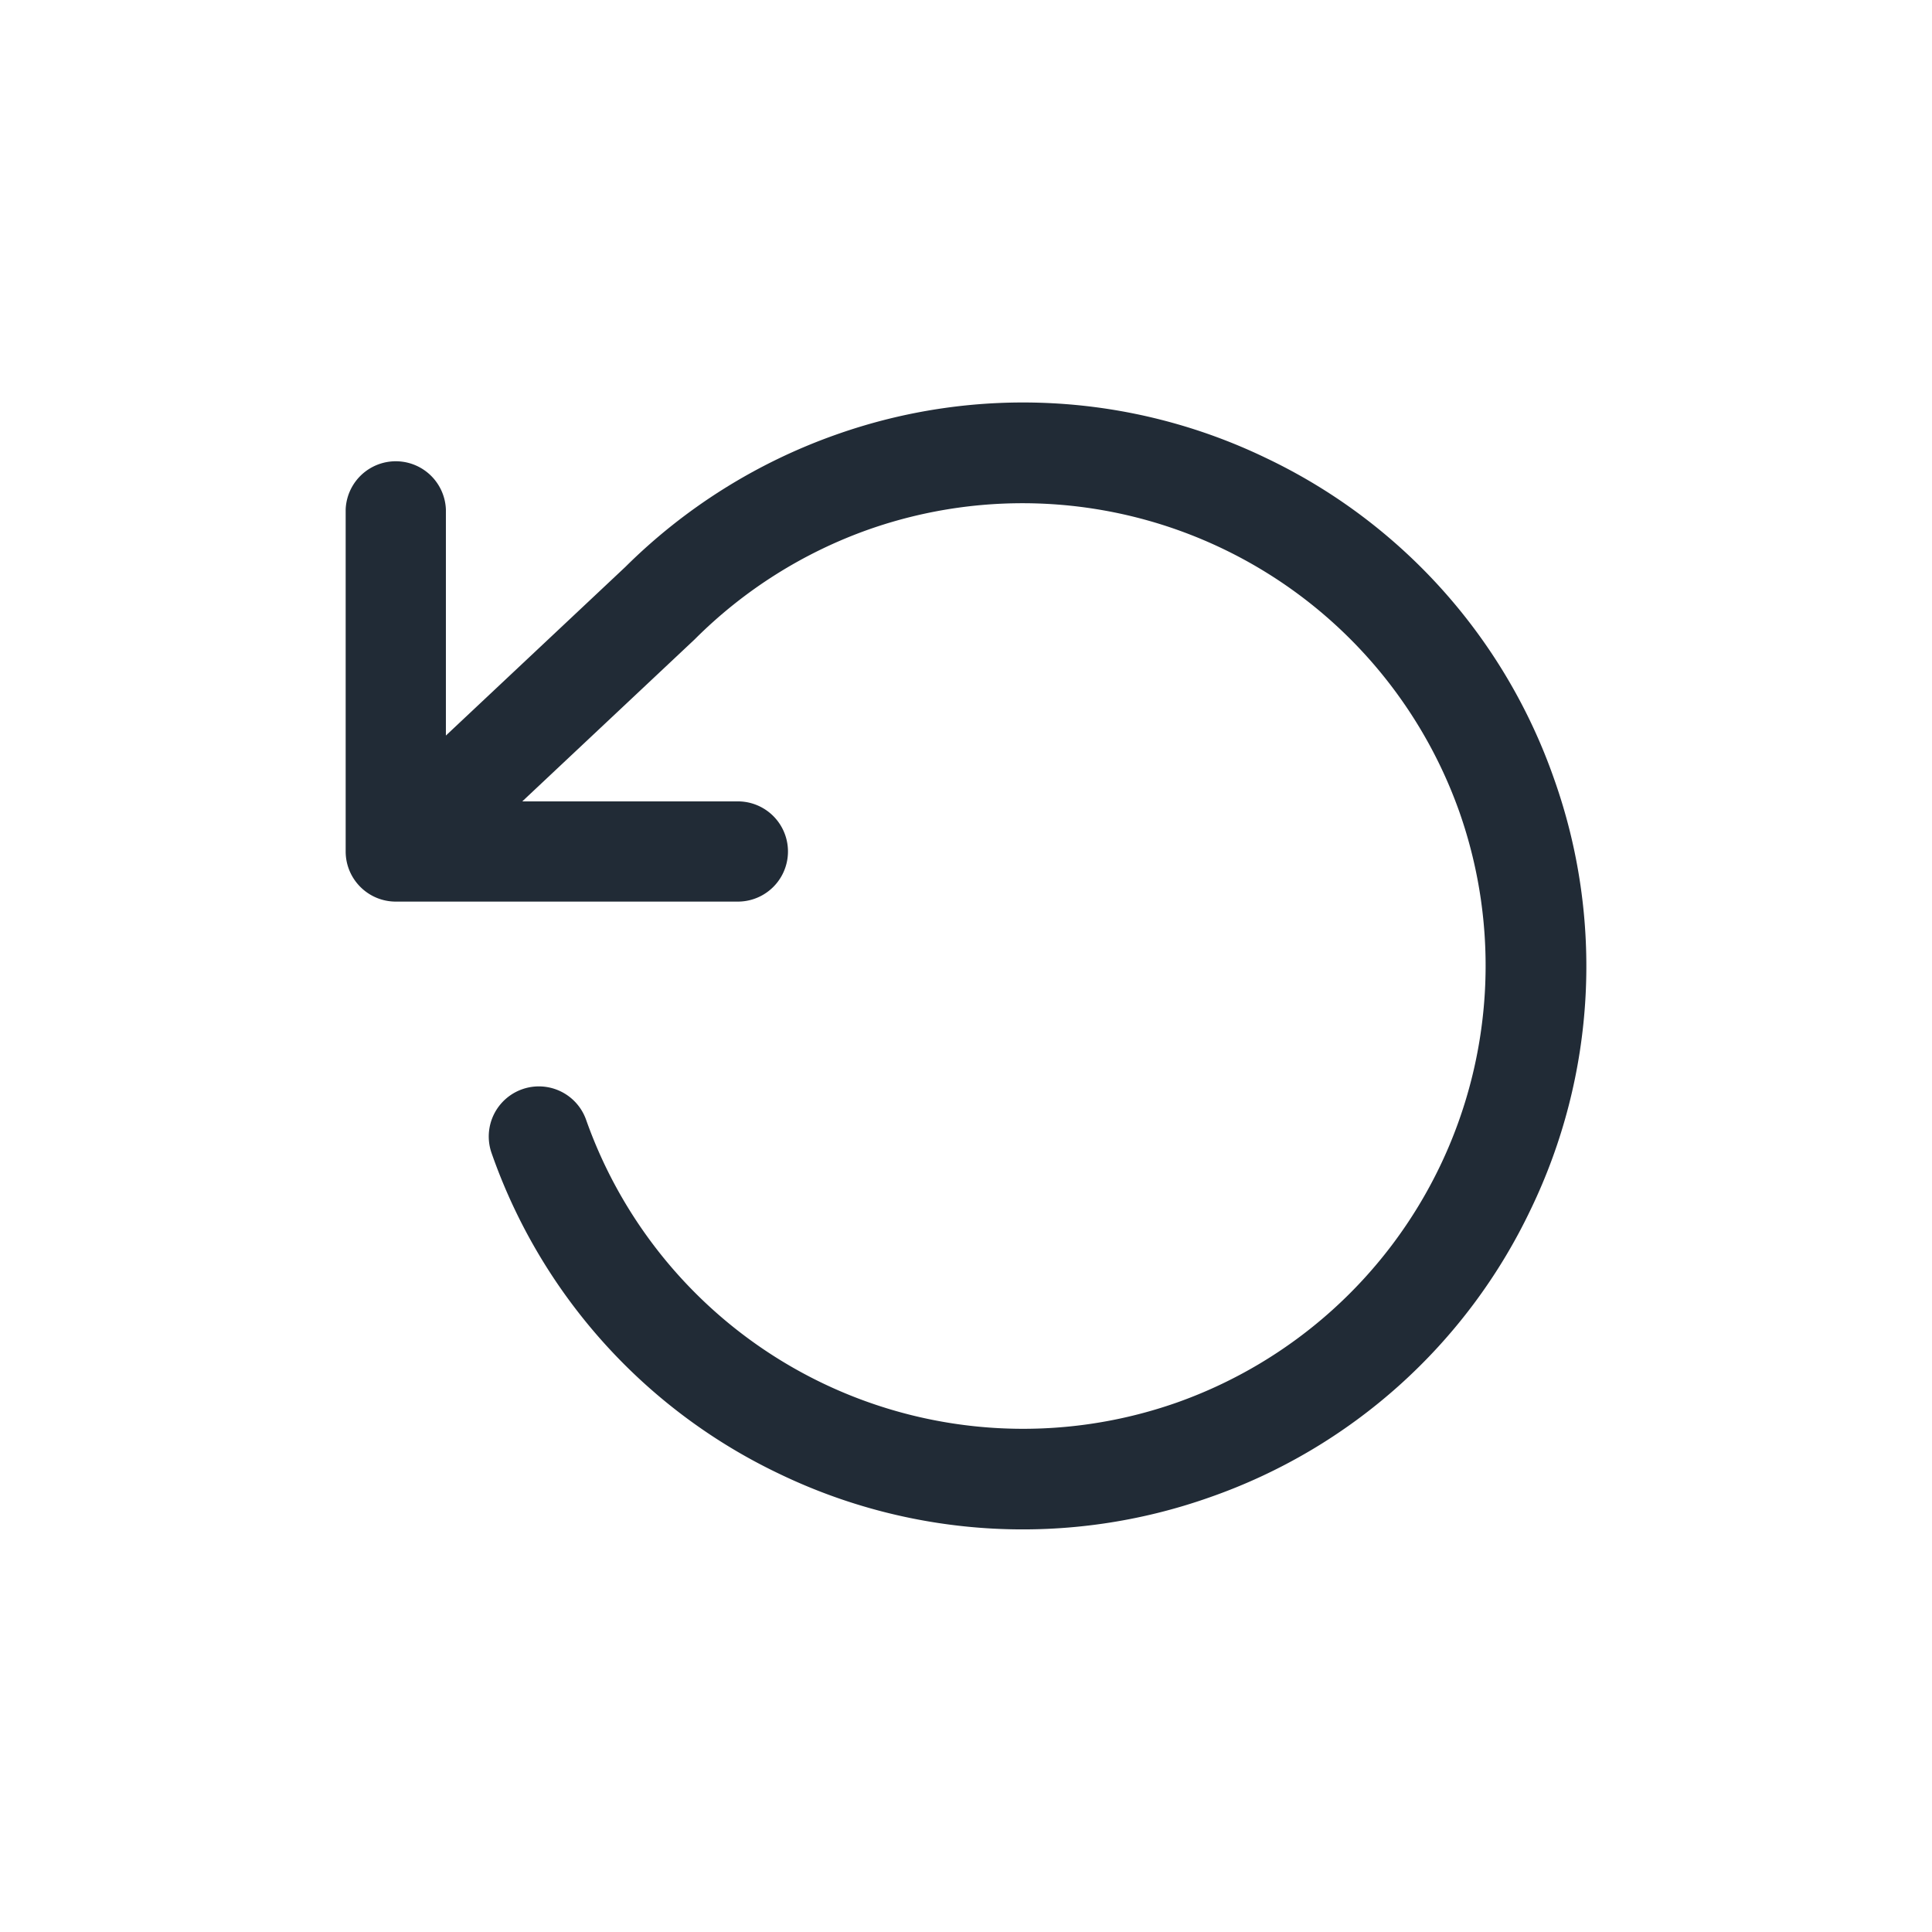 <svg xmlns="http://www.w3.org/2000/svg" width="24" height="24" fill="none" viewBox="0 0 24 24"><path fill="#212B36" d="M9.166 9.955H5.539V6.328a.623.623 0 0 0-1.245 0v4.249c0 .344.279.623.623.623h4.249a.622.622 0 1 0 0-1.245z"/><path fill="#212B36" d="M19.305 9.675a6.95 6.95 0 0 0-3.577-3.985 6.95 6.95 0 0 0-5.347-.289 7.04 7.04 0 0 0-2.611 1.64l-3.28 3.082a.623.623 0 0 0 .853.908l3.286-3.088a5.787 5.787 0 0 1 2.166-1.367 5.758 5.758 0 0 1 7.335 3.513 5.758 5.758 0 0 1-3.513 7.335 5.758 5.758 0 0 1-7.336-3.513.622.622 0 1 0-1.174.414 6.95 6.95 0 0 0 3.577 3.985 6.968 6.968 0 0 0 5.347.289 6.95 6.95 0 0 0 3.985-3.577 6.95 6.95 0 0 0 .289-5.347z"/></svg>